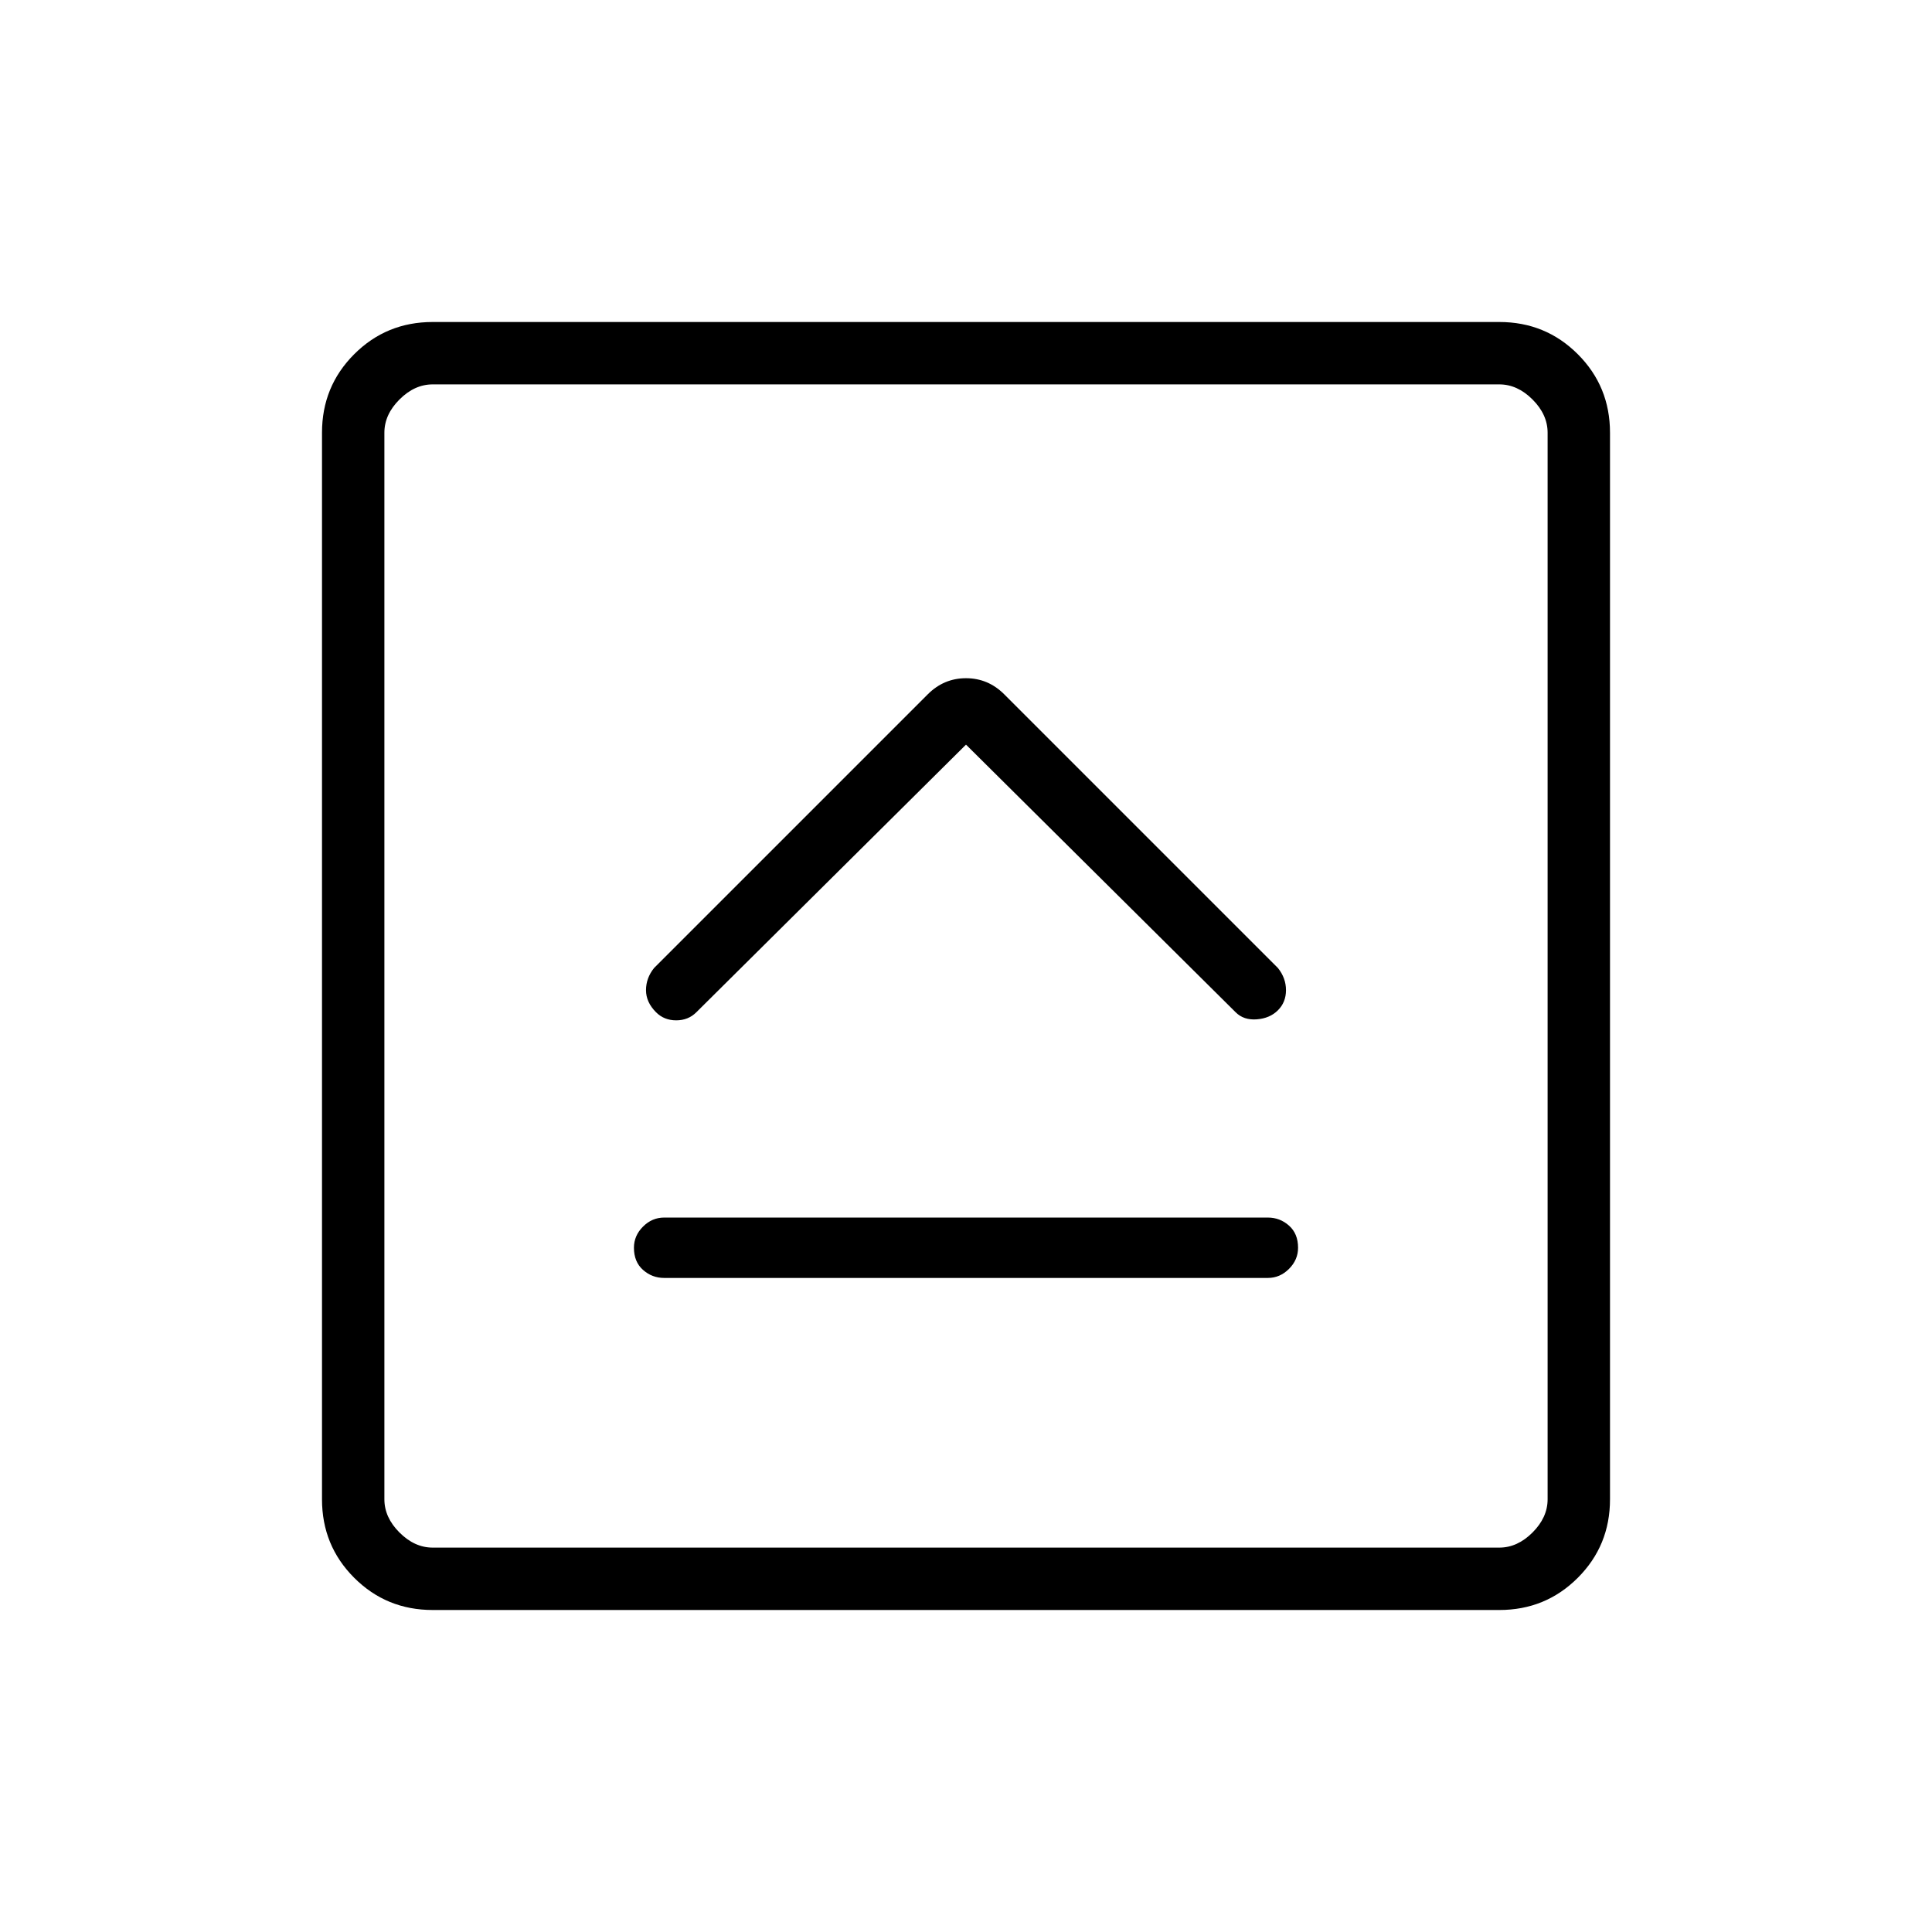 <svg xmlns="http://www.w3.org/2000/svg" width="48" height="48" viewBox="0 0 48 48"><path d="M16.5 31.75h15q.3 0 .525-.225.225-.225.225-.525 0-.35-.225-.55-.225-.2-.525-.2h-15q-.3 0-.525.225-.225.225-.225.525 0 .35.225.55.225.2.525.2ZM24 18.5l6.7 6.65q.2.2.525.175.325-.025.525-.225t.2-.5q0-.3-.2-.55l-6.8-6.8q-.4-.4-.95-.4-.55 0-.95.4l-6.8 6.8q-.2.25-.2.55 0 .3.25.55.2.2.5.2t.5-.2ZM10.75 40q-1.15 0-1.95-.8T8 37.25v-26.5q0-1.15.8-1.95t1.95-.8h26.5q1.15 0 1.95.8t.8 1.95v26.5q0 1.15-.8 1.95t-1.95.8Zm0-1.55h26.5q.45 0 .825-.375.375-.375.375-.825v-26.5q0-.45-.375-.825-.375-.375-.825-.375h-26.5q-.45 0-.825.375-.375.375-.375.825v26.5q0 .45.375.825.375.375.825.375Zm-1.2-28.9v28.9-28.9Z"/></svg>